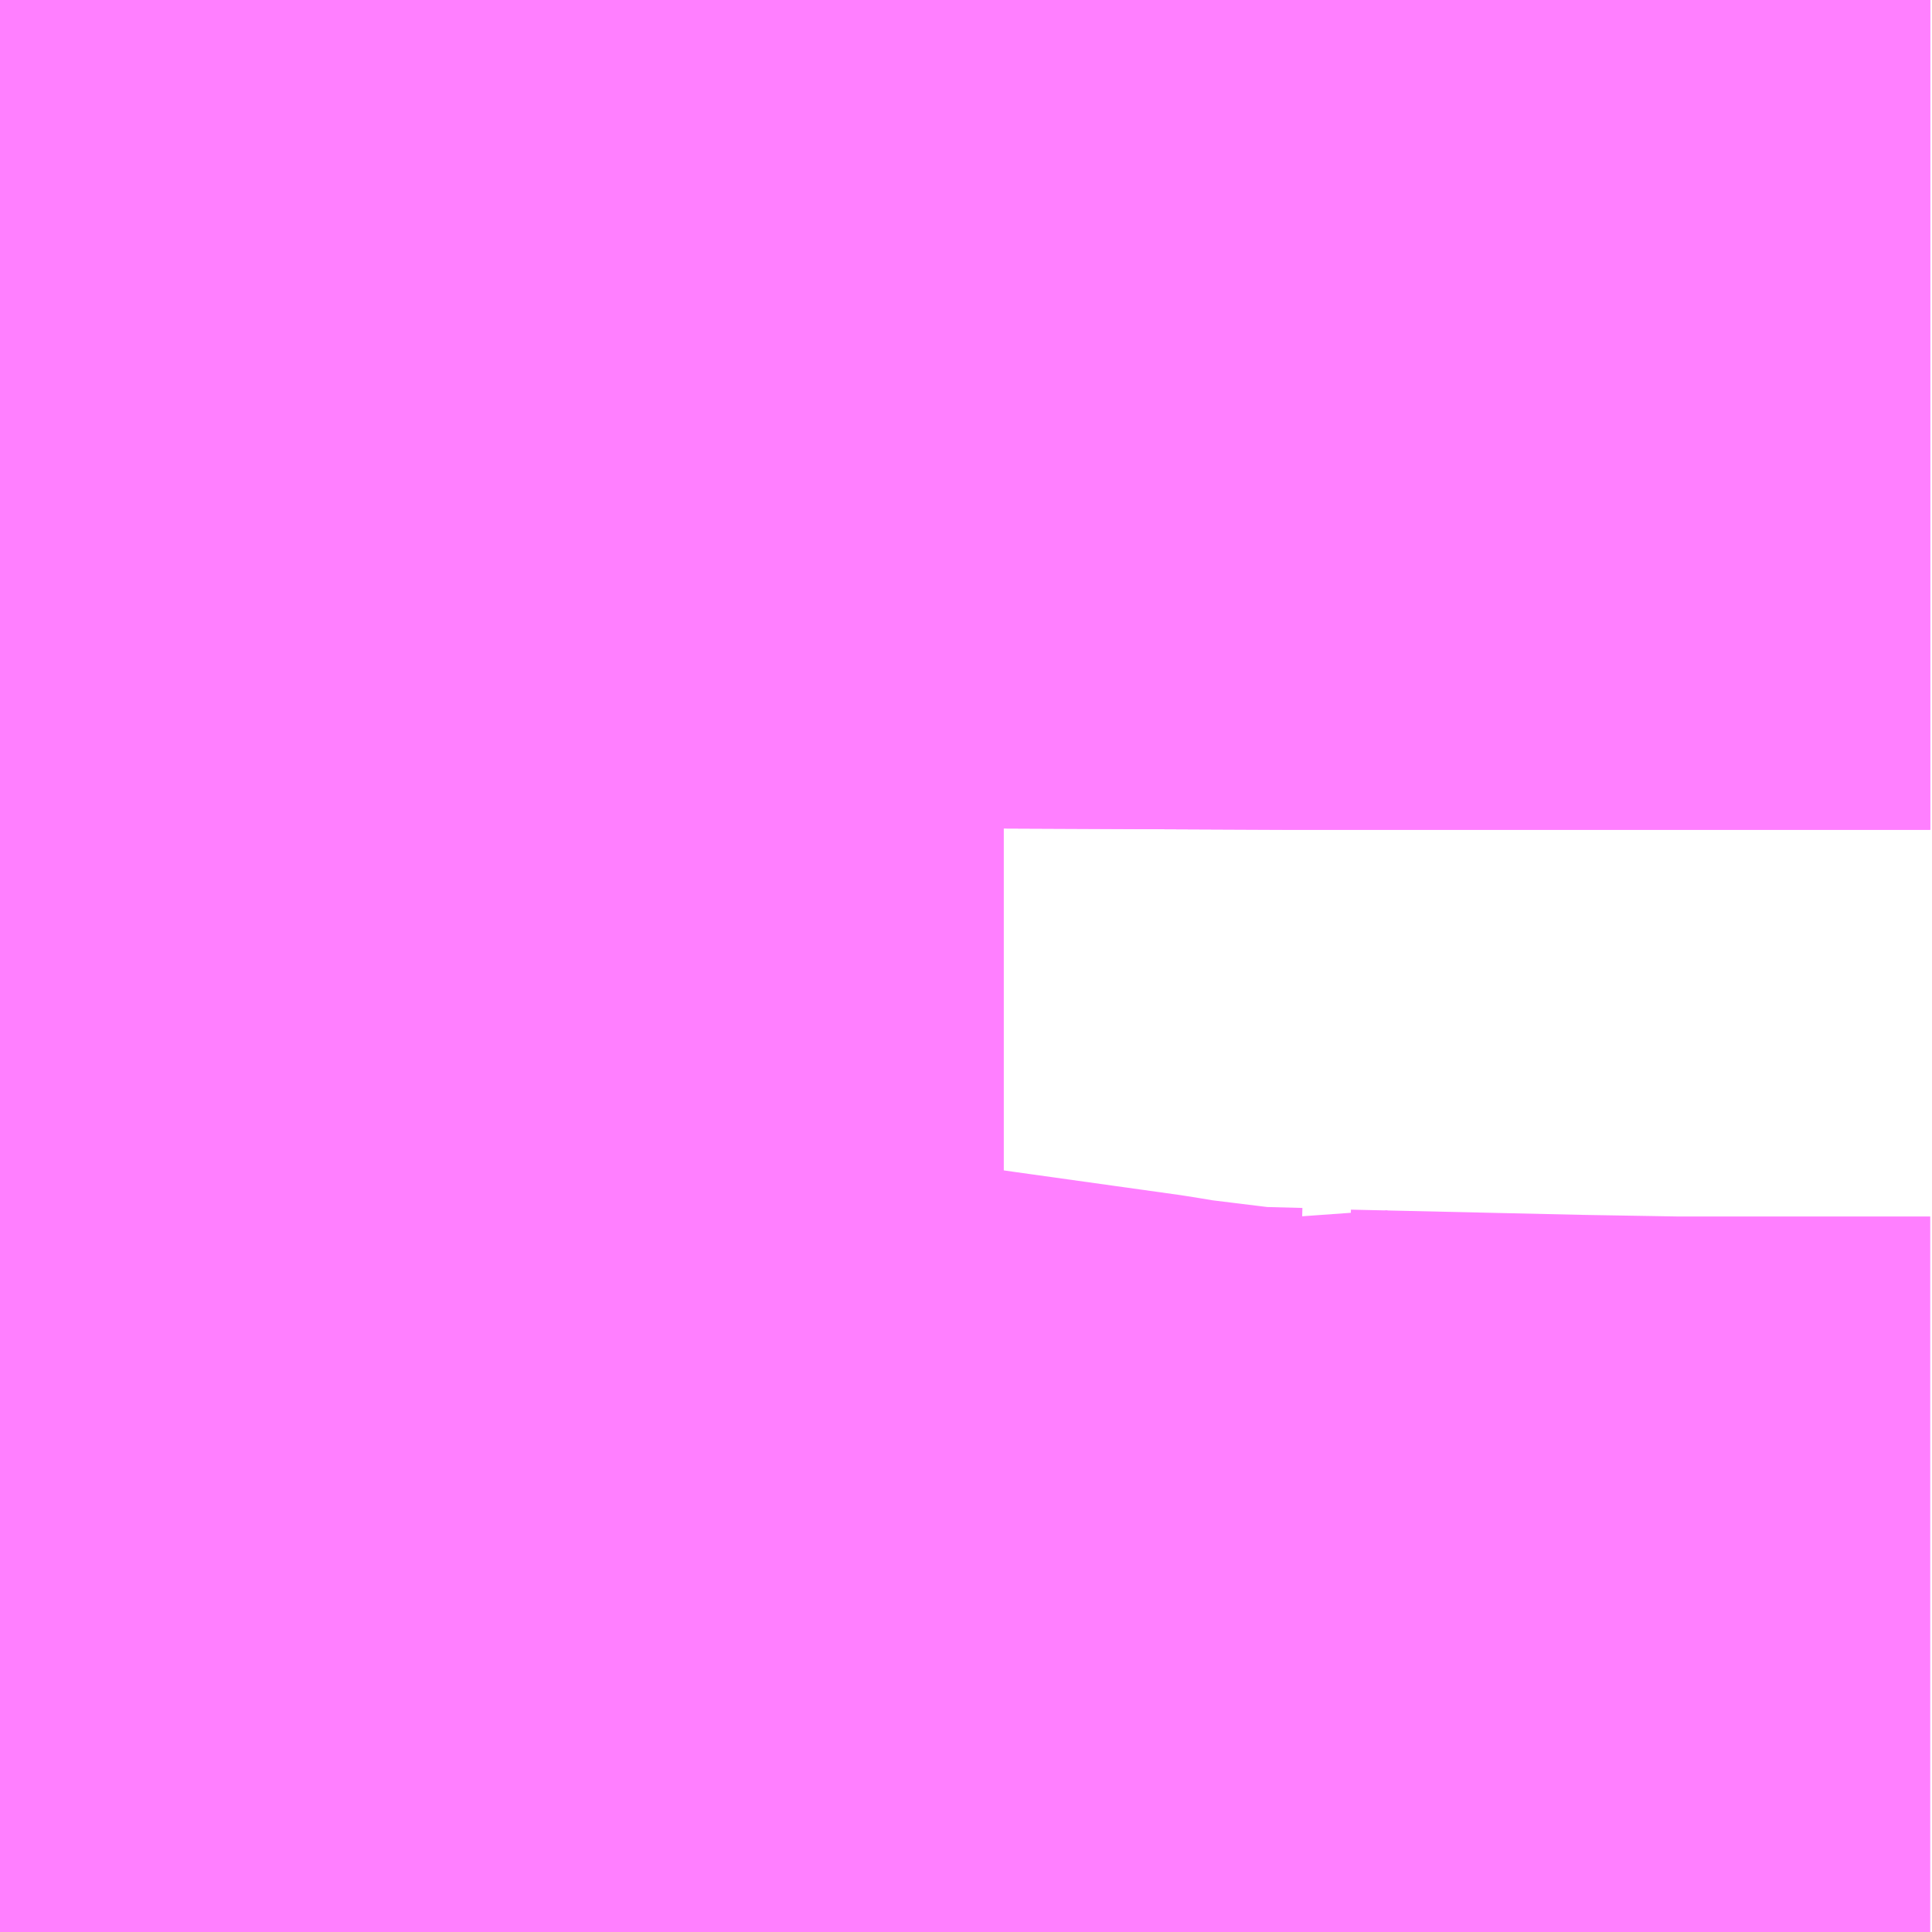 <?xml version="1.0" encoding="UTF-8"?>
<svg  xmlns="http://www.w3.org/2000/svg" xmlns:xlink="http://www.w3.org/1999/xlink" xmlns:go="http://purl.org/svgmap/profile" property="N07_001,N07_002,N07_003,N07_004,N07_005,N07_006,N07_007" viewBox="14105.347 -3874.878 1.099 1.099" go:dataArea="14105.3466796875 -3874.8779296875 1.0986328125 1.0986328125" >
<globalCoordinateSystem srsName="http://purl.org/crs/84" transform="matrix(100.0,0.0,0.0,-100.0,0.0,0.0)" />
<defs>
 <g id="p0" >
  <circle cx="0.0" cy="0.0" r="3" stroke="green" stroke-width="0.75" vector-effect="non-scaling-stroke" />
 </g>
</defs>
<g fill="none" fill-rule="evenodd" stroke="#FF00FF" stroke-width="0.75" opacity="0.5" vector-effect="non-scaling-stroke" stroke-linejoin="bevel" >
<path content="3,栗原市,志波姫地区市民バス（北部コース）,999.9,0.0,0.0," xlink:title="3" d="M14105.543,-3874.878L14105.543,-3874.782L14105.688,-3874.782L14105.85,-3874.782L14106.077,-3874.781L14106.184,-3874.781L14106.445,-3874.781"/>
<path content="3,栗原市,志波姫地区市民バス（南部コース）,999.9,0.0,0.0," xlink:title="3" d="M14106.445,-3873.811L14106.388,-3873.811L14106.384,-3873.811L14106.319,-3873.811L14106.299,-3873.811L14106.24,-3873.812L14106.107,-3873.815L14106.085,-3873.818L14106.078,-3873.816L14106.04,-3873.817L14105.983,-3873.824L14105.965,-3873.827L14105.872,-3873.84L14105.823,-3873.847L14105.82,-3873.847L14105.631,-3873.874L14105.6,-3873.878L14105.598,-3873.919L14105.59,-3873.932L14105.558,-3873.959L14105.55,-3873.969L14105.547,-3873.977L14105.544,-3873.992L14105.544,-3874.018L14105.543,-3874.212L14105.543,-3874.398L14105.543,-3874.593L14105.543,-3874.782"/>
<path content="3,栗原市,志波姫地区市民バス（南部コース）,999.9,0.0,0.0," xlink:title="3" d="M14105.543,-3874.782L14105.543,-3874.878"/>
<path content="3,栗原市,志波姫地区市民バス（南部コース）,999.9,0.0,0.0," xlink:title="3" d="M14105.543,-3874.782L14105.688,-3874.782L14105.85,-3874.782L14106.077,-3874.781L14106.184,-3874.781L14106.445,-3874.781"/>
</g>
</svg>
